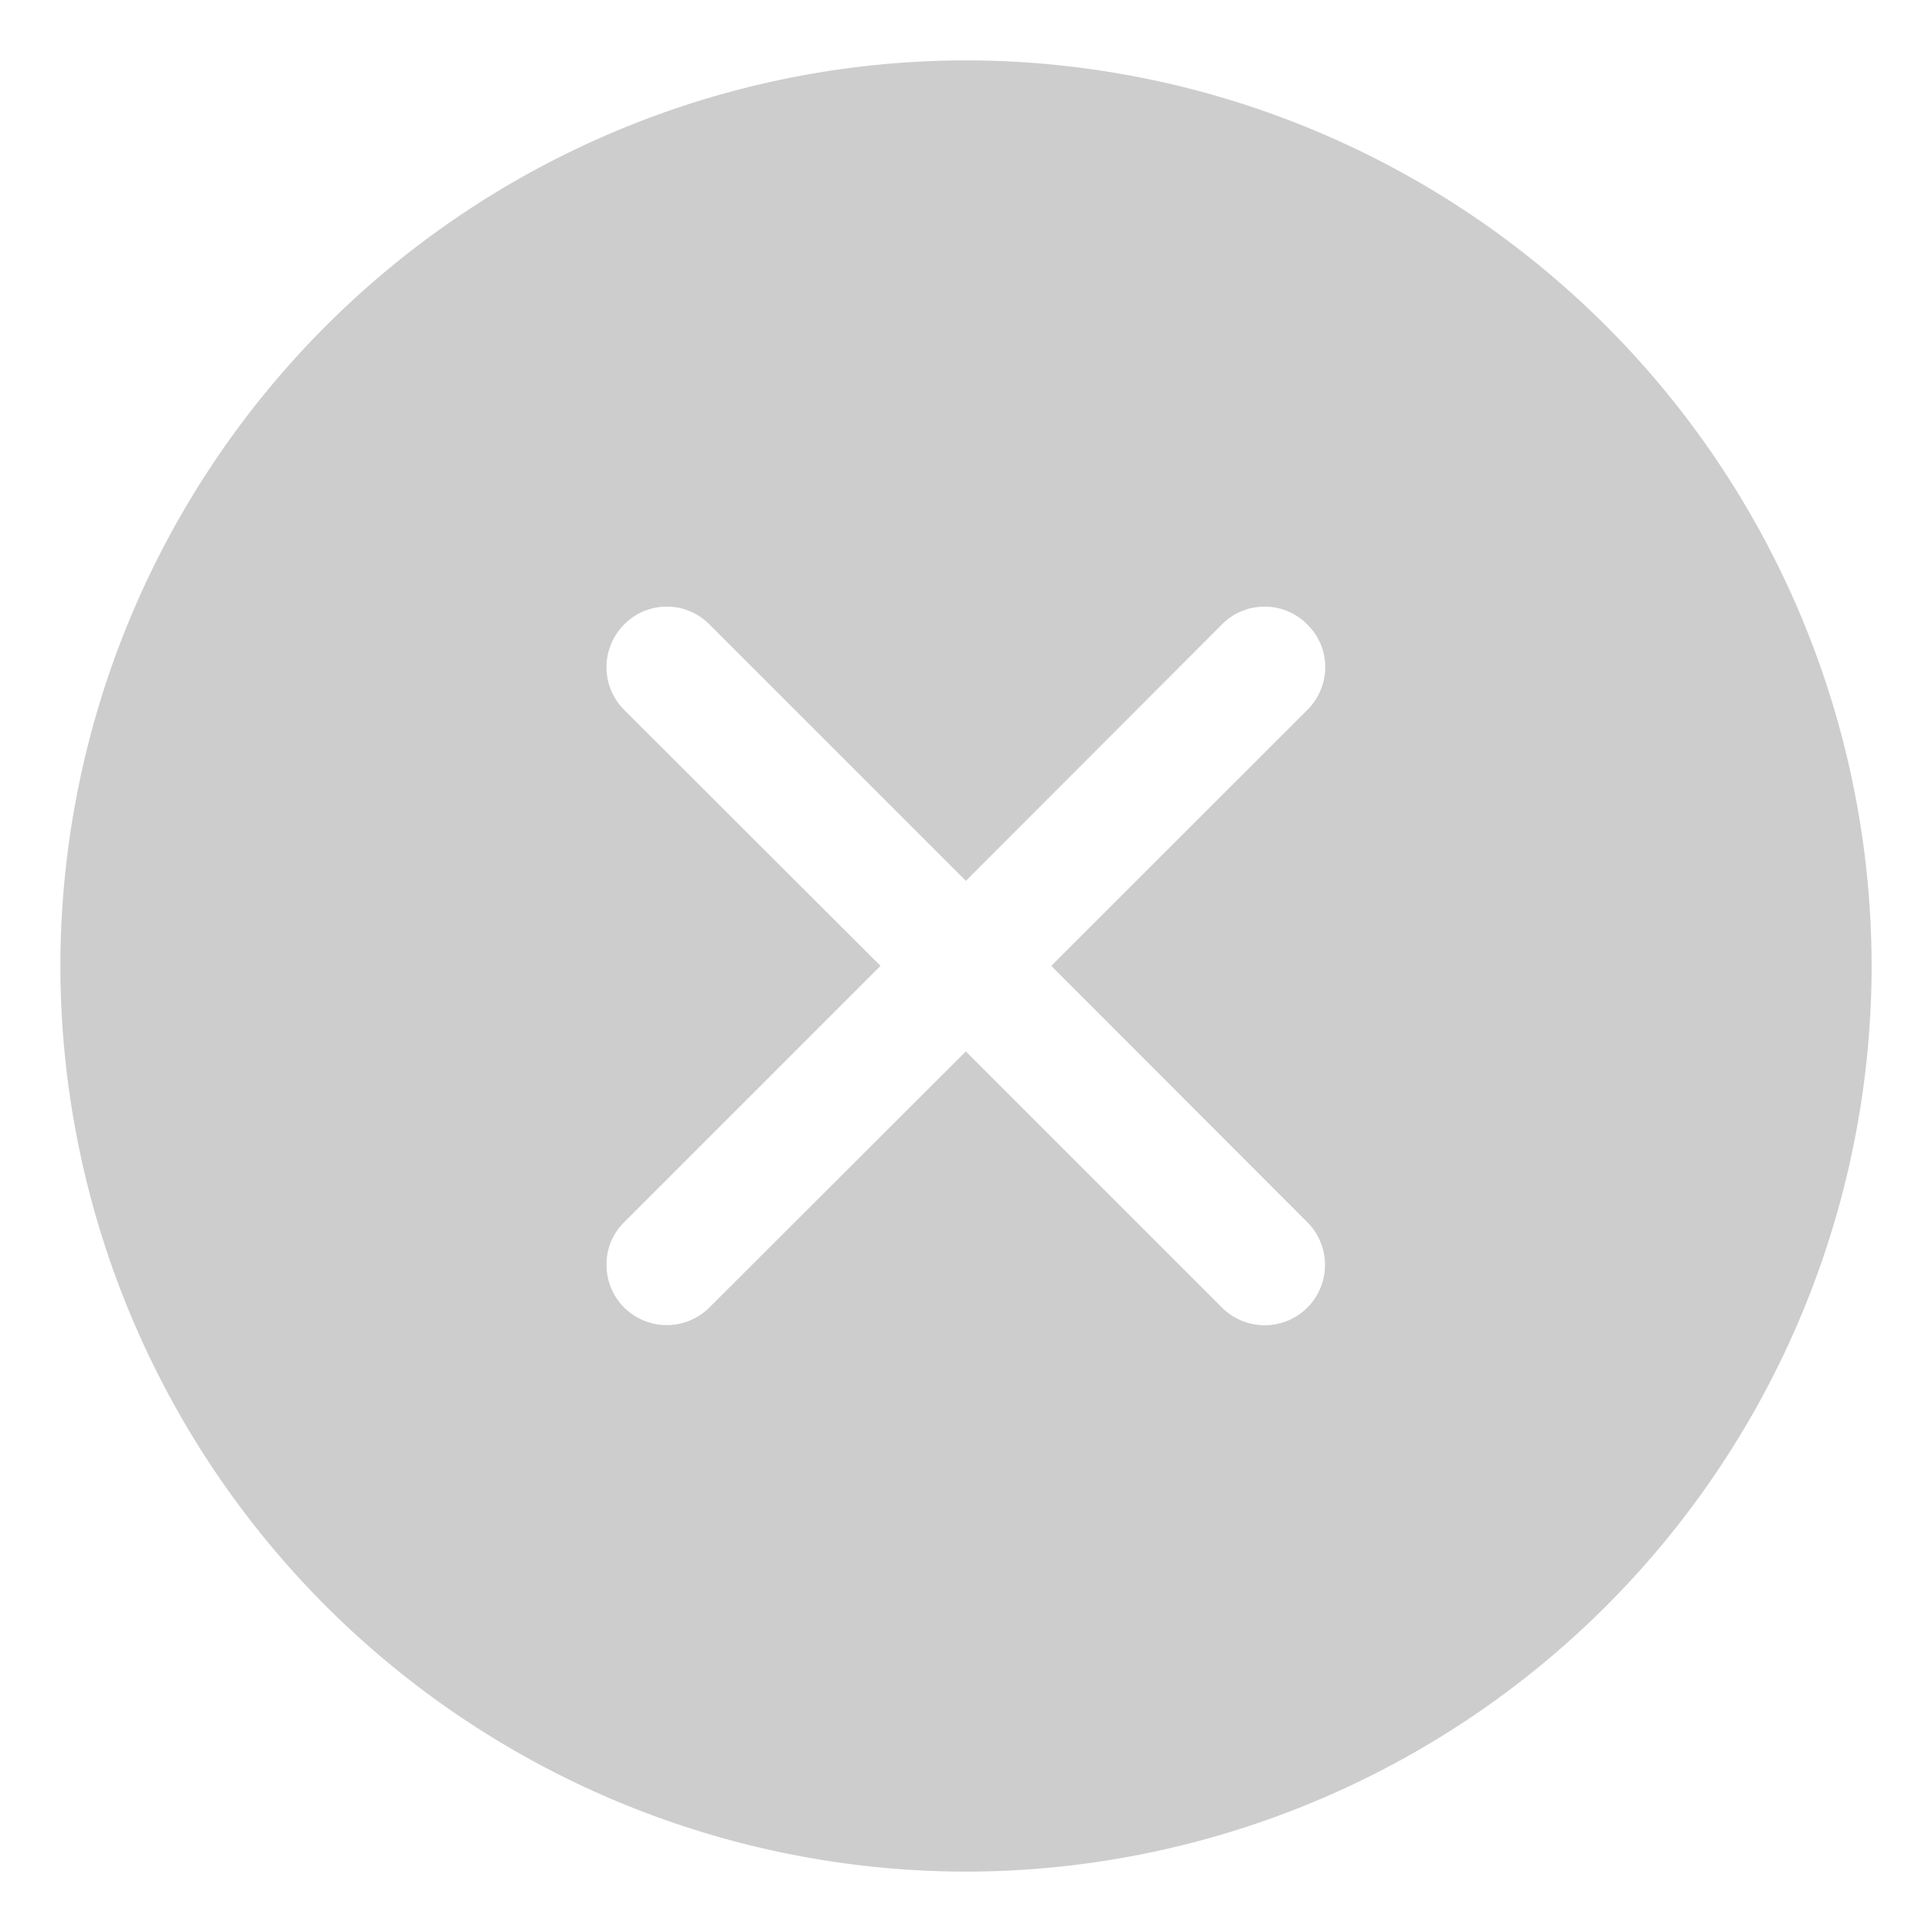 <?xml version="1.0" standalone="no"?><!DOCTYPE svg PUBLIC "-//W3C//DTD SVG 1.1//EN" "http://www.w3.org/Graphics/SVG/1.1/DTD/svg11.dtd"><svg t="1742798827235" class="icon" viewBox="0 0 1024 1024" version="1.1" xmlns="http://www.w3.org/2000/svg" p-id="4896" xmlns:xlink="http://www.w3.org/1999/xlink" width="200" height="200"><path d="M512 992A480.512 480.512 0 0 1 32 512 480.512 480.512 0 0 1 512 32a480.512 480.512 0 0 1 480 480 480.512 480.512 0 0 1-480 480z m0-434.624l135.68 135.68a32 32 0 0 0 22.72 9.344 32 32 0 0 0 22.528-9.344 32 32 0 0 0 9.344-22.592 32 32 0 0 0-9.344-22.656L557.184 511.936l135.744-135.68a32 32 0 0 0 9.472-22.784 31.488 31.488 0 0 0-9.472-22.464 31.552 31.552 0 0 0-22.656-9.472 31.552 31.552 0 0 0-22.656 9.472L511.936 466.88 376.064 331.008a31.552 31.552 0 0 0-22.656-9.472 31.488 31.488 0 0 0-22.592 9.472 32 32 0 0 0 0 45.248l135.872 135.68-135.872 135.872a31.168 31.168 0 0 0-9.344 22.464 31.616 31.616 0 0 0 9.344 22.72 32 32 0 0 0 22.656 9.344A32 32 0 0 0 376 692.992l135.872-135.68z" p-id="4897" fill="#cdcdcd"></path></svg>